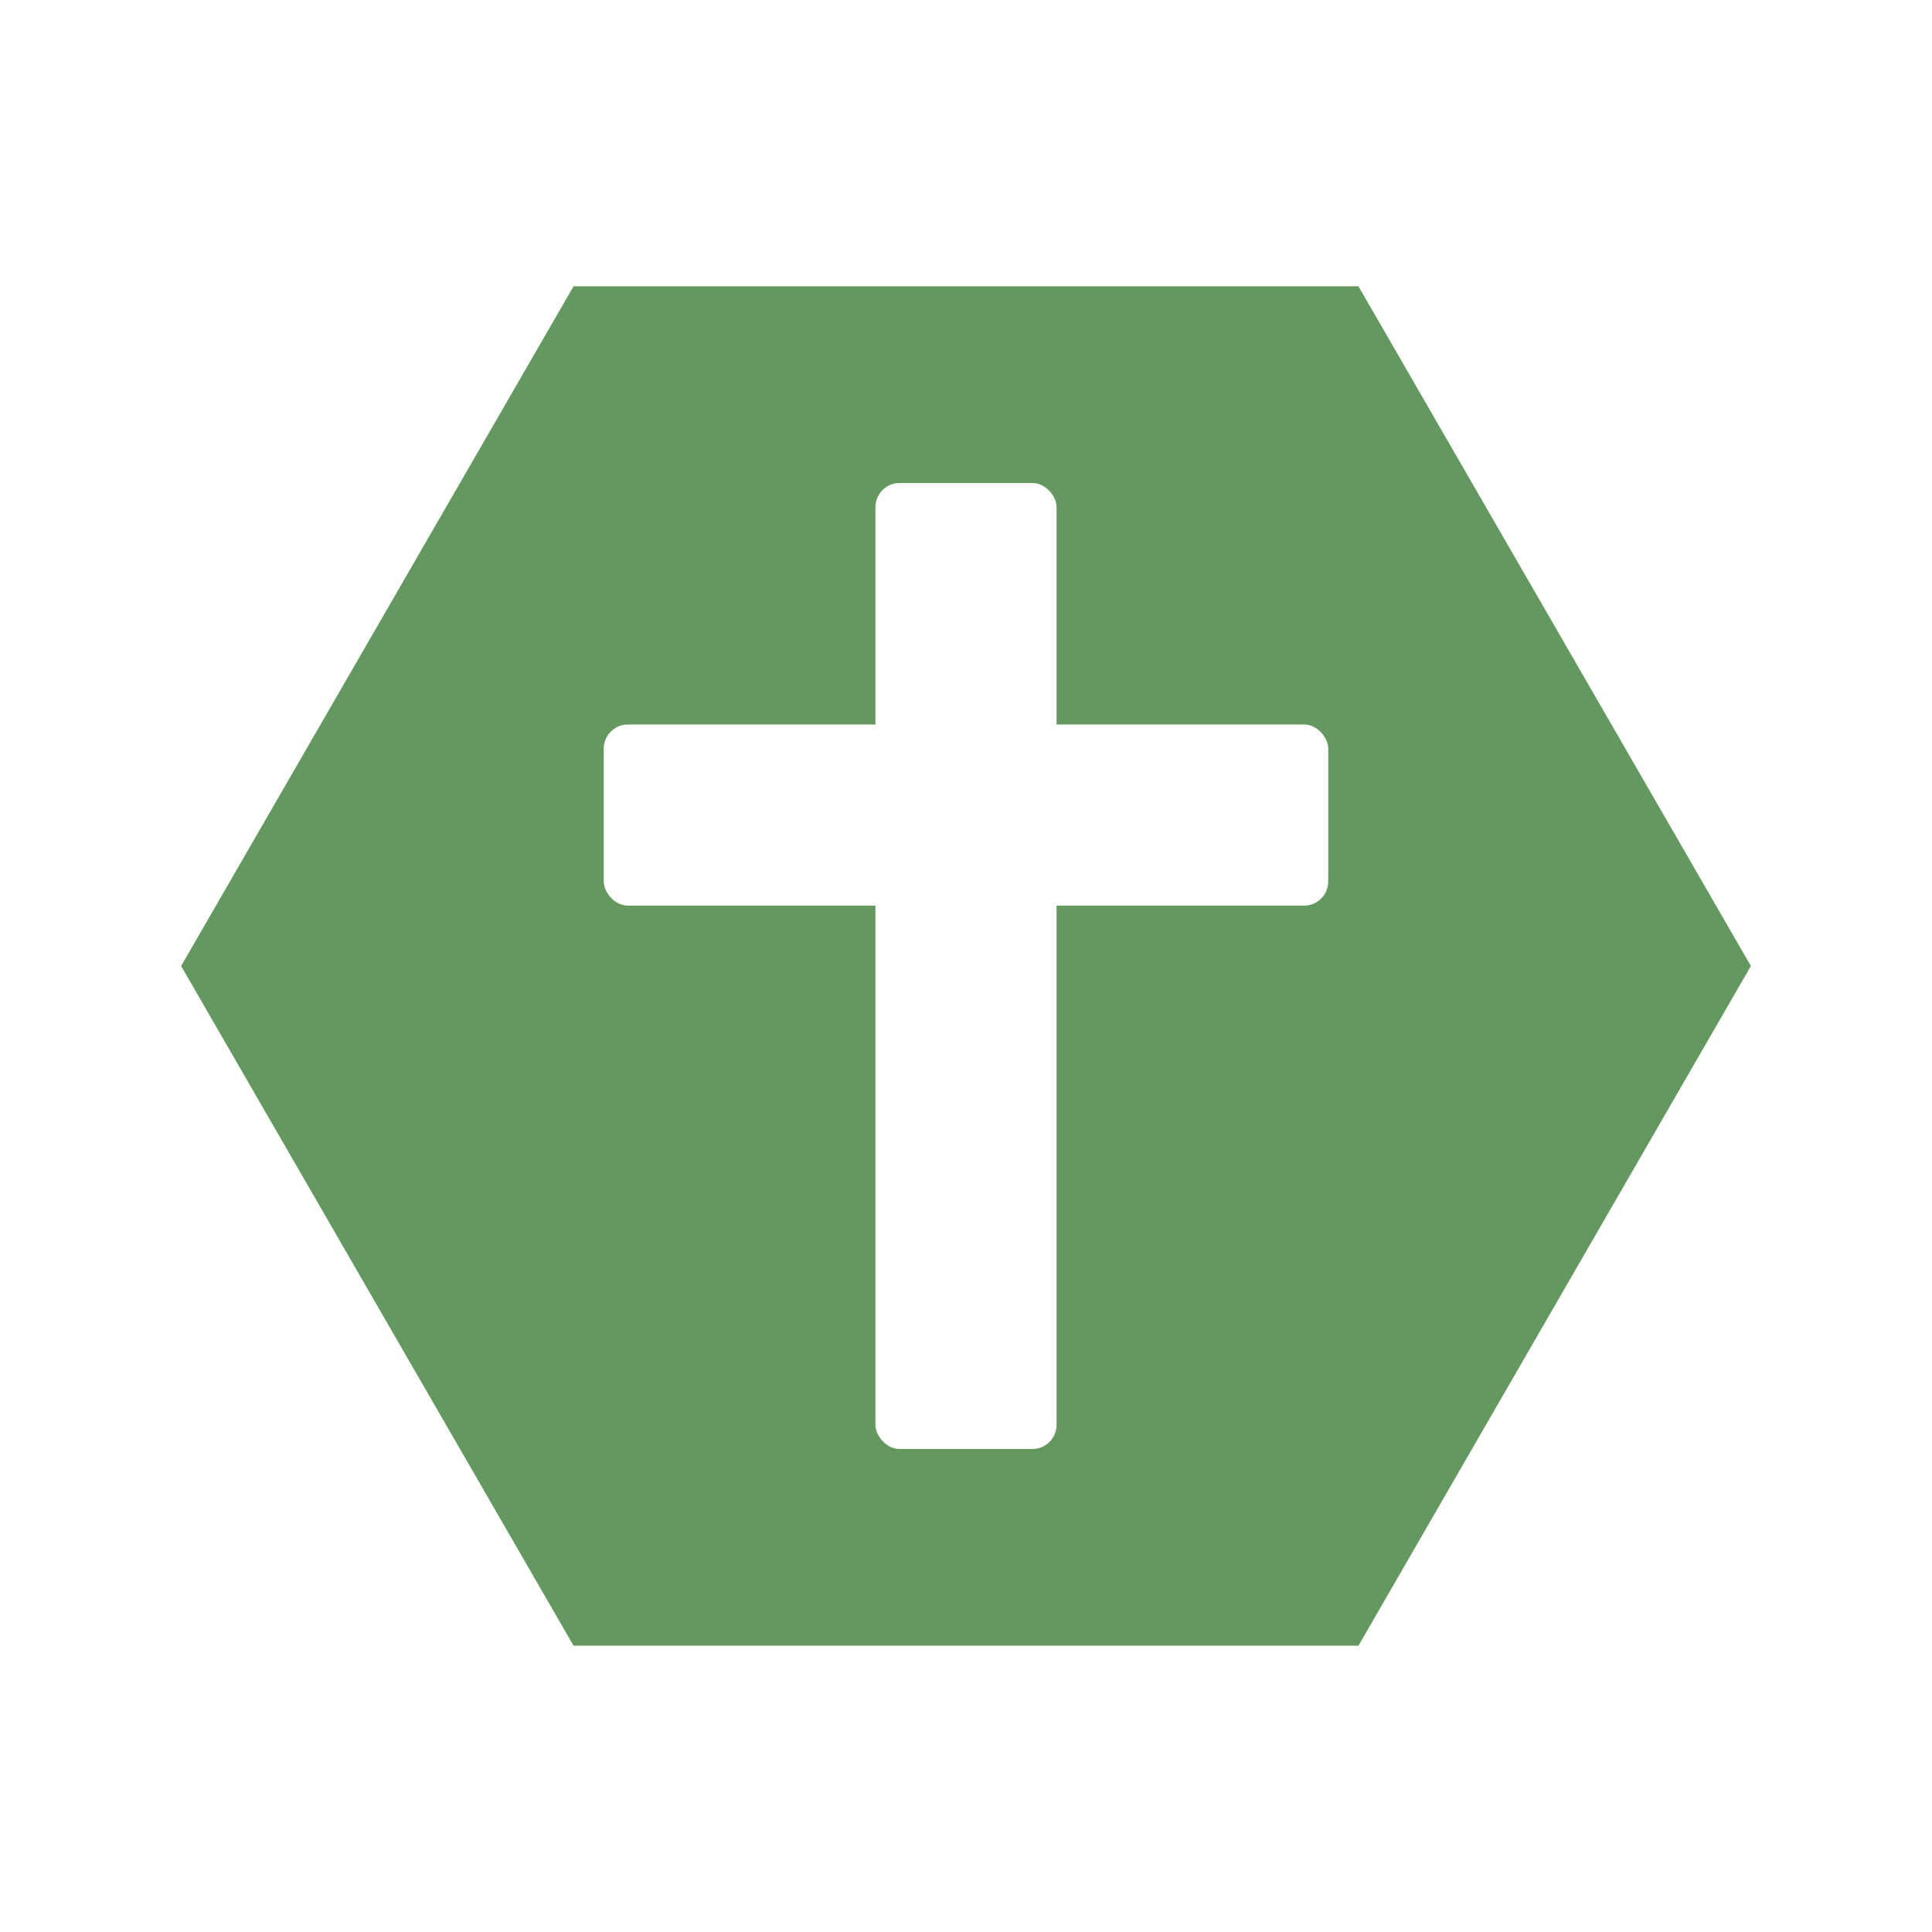 <svg viewBox="0 0 320 320" xmlns="http://www.w3.org/2000/svg" xmlns:xlink="http://www.w3.org/1999/xlink">
  <!-- canvas background -->
  <rect x="0" y="0" width="100%" height="100%" fill="#fff" />
  <!-- Node.js logo hexagon outline -->
  <polygon points="95,272.583 30,160 95,47.417 225,47.417 290,160 225,272.583" fill="#63985E" />
    <!-- cross -->
  <g stroke-linecap="round">
    <!-- cross bar -->
    <g fill="#fff">
      <!-- vertical beam -->
      <rect x="145" y="80" width="30" height="160" rx="4" ry="4" />
      <!-- horizontal beam -->
      <rect x="100" y="120" width="120" height="30" rx="4" ry="4" />
    </g>
  </g>
</svg>
